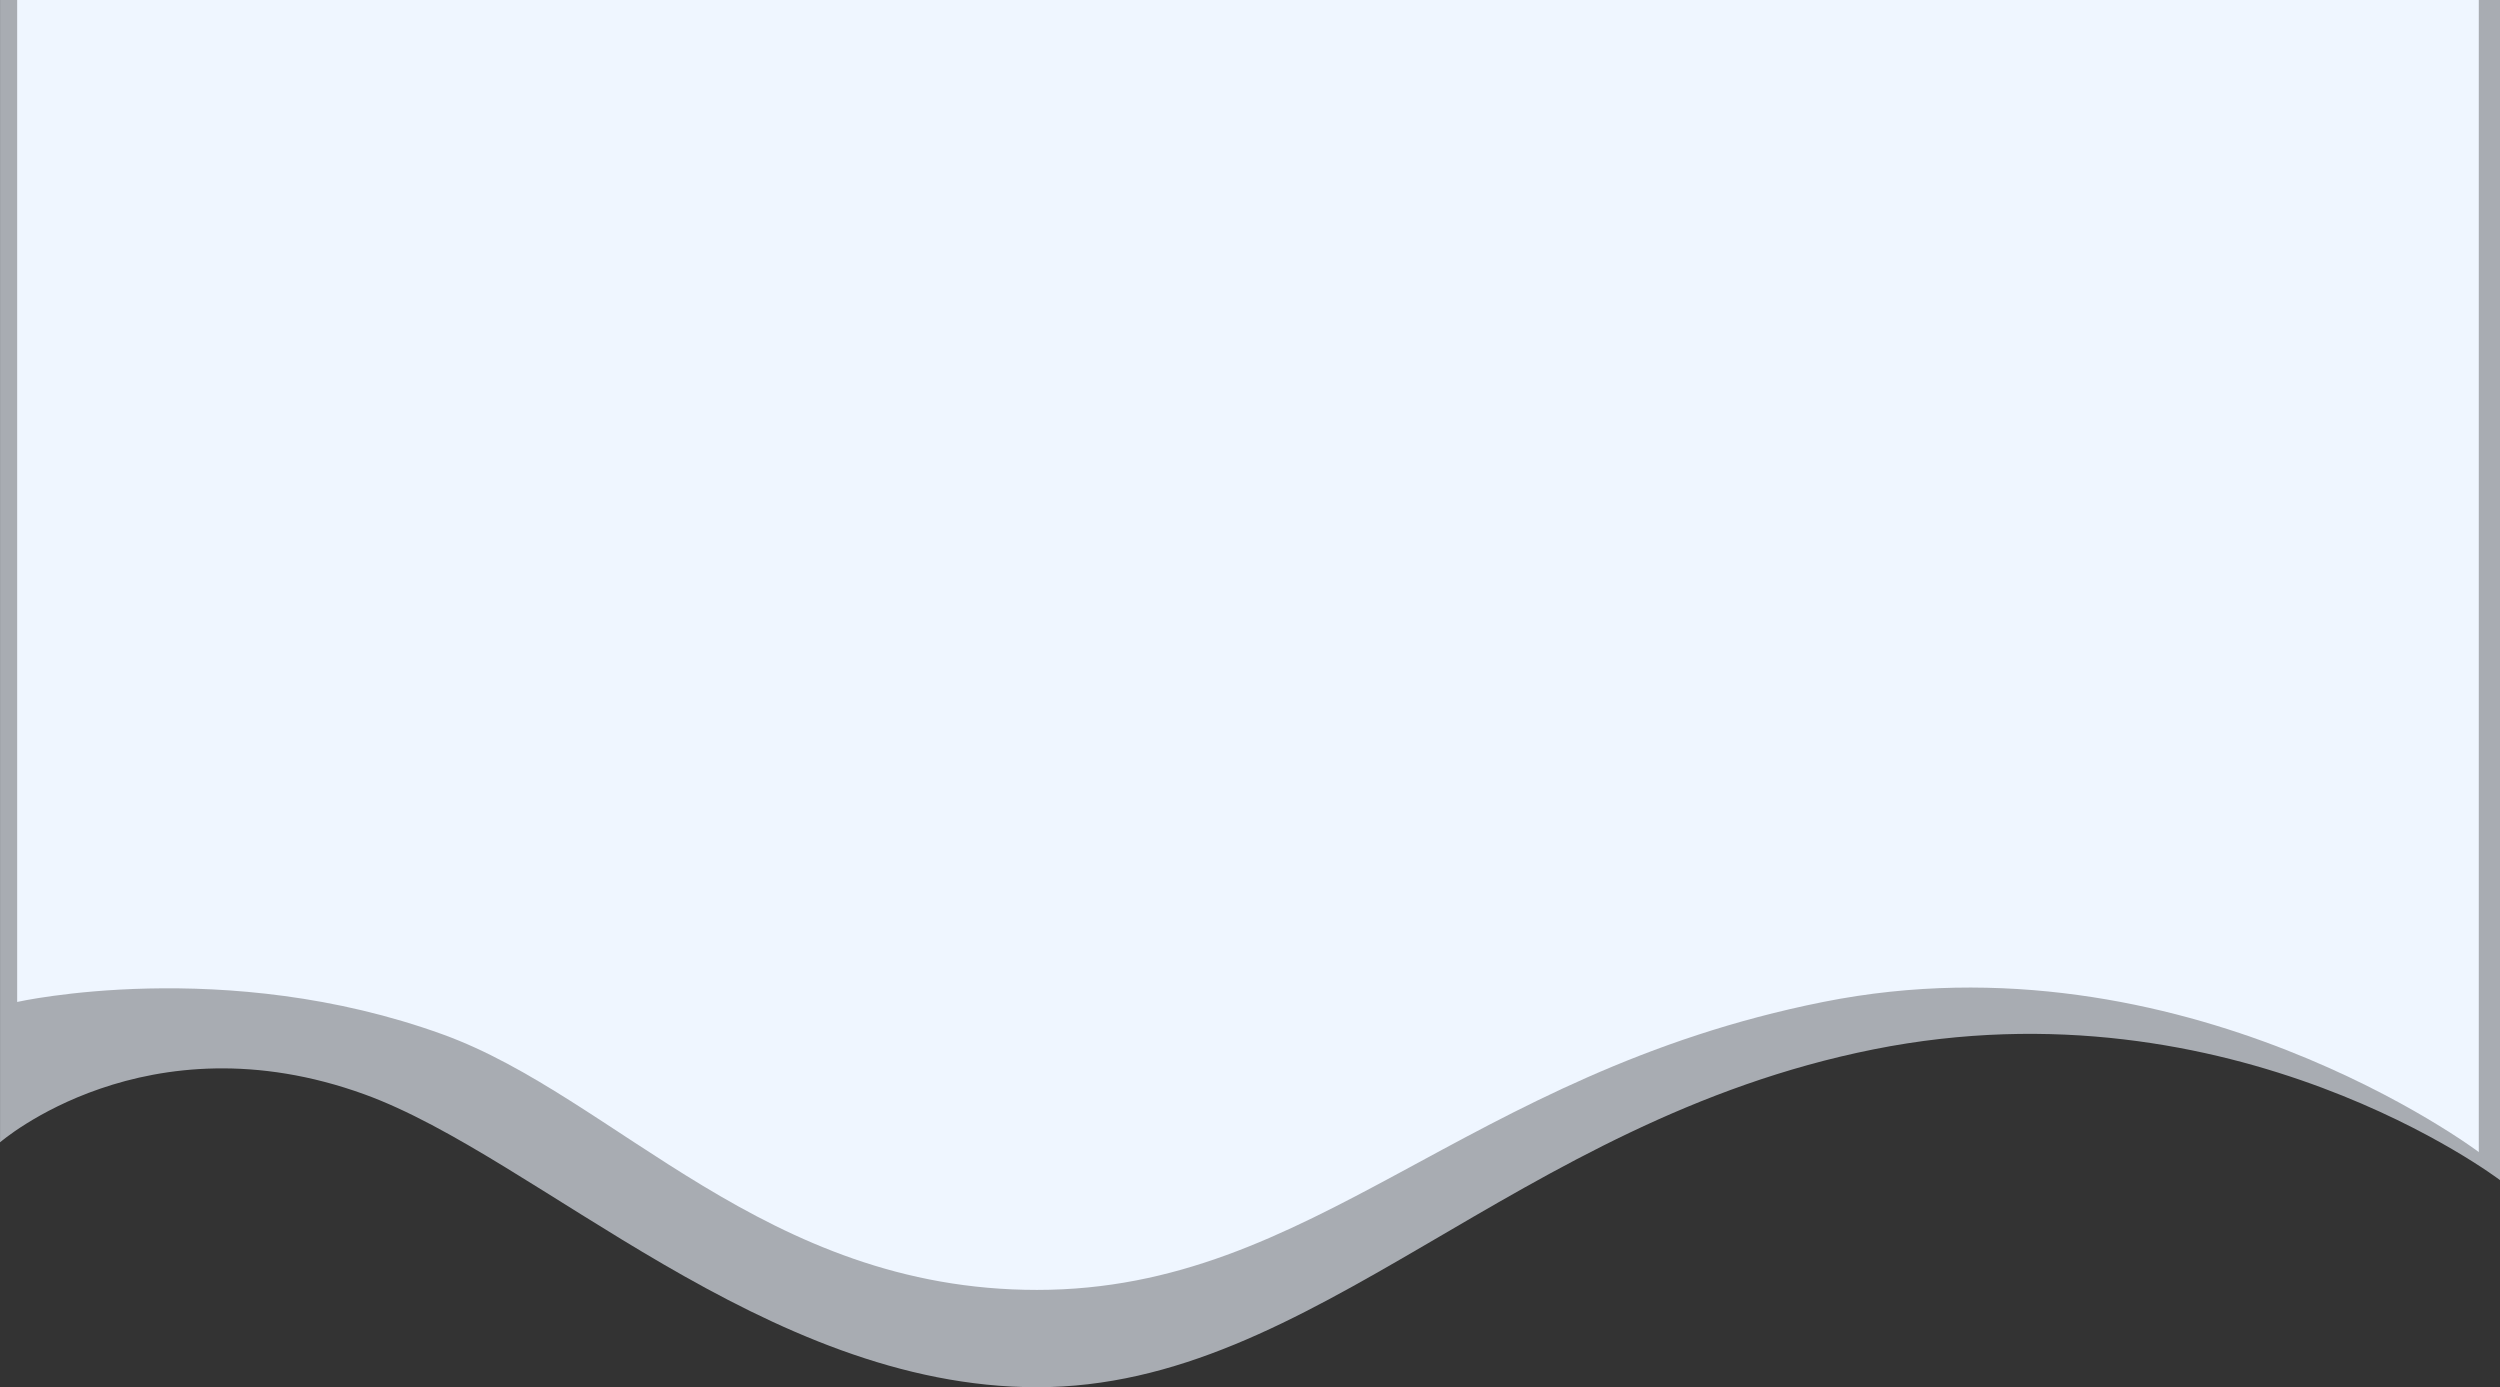 <?xml version="1.0" encoding="utf-8"?>
<!-- Generator: Adobe Illustrator 21.0.0, SVG Export Plug-In . SVG Version: 6.00 Build 0)  -->
<svg version="1.1" id="Layer_1" xmlns="http://www.w3.org/2000/svg" xmlns:xlink="http://www.w3.org/1999/xlink" x="0px" y="0px"
	 viewBox="0 0 1387.3 769.8" style="enable-background:new 0 0 1387.3 769.8;" xml:space="preserve">
<rect x="0" y="0" width="1387.3" height="769.8" fill="#333333" stroke="none"/>
<style type="text/css">
	.st0{fill:#EFF6FF;}
	.st1{opacity:0.623;fill:#EFF6FF;enable-background:new    ;}
</style>
<g transform="translate(9.529)">
	<path class="st0" d="M0,0h1366v639.3c0,0-163.7-123.3-363.8-83.3S720.3,715.8,565.9,715.8c-150.9,0-233.8-106.9-329.5-141.7
		C115.2,530.1,0,556,0,556V0z"/>
	<path class="st1" d="M-9.5,0h1387.3l0,654.9c0,0-147.6-112.6-347.6-72.6S720.3,769.8,565.9,769.8c-150.9,0-277.4-127.7-373.1-162.5
		C71.5,563.3-9.5,633.9-9.5,633.9V0z"/>
</g>
</svg>
